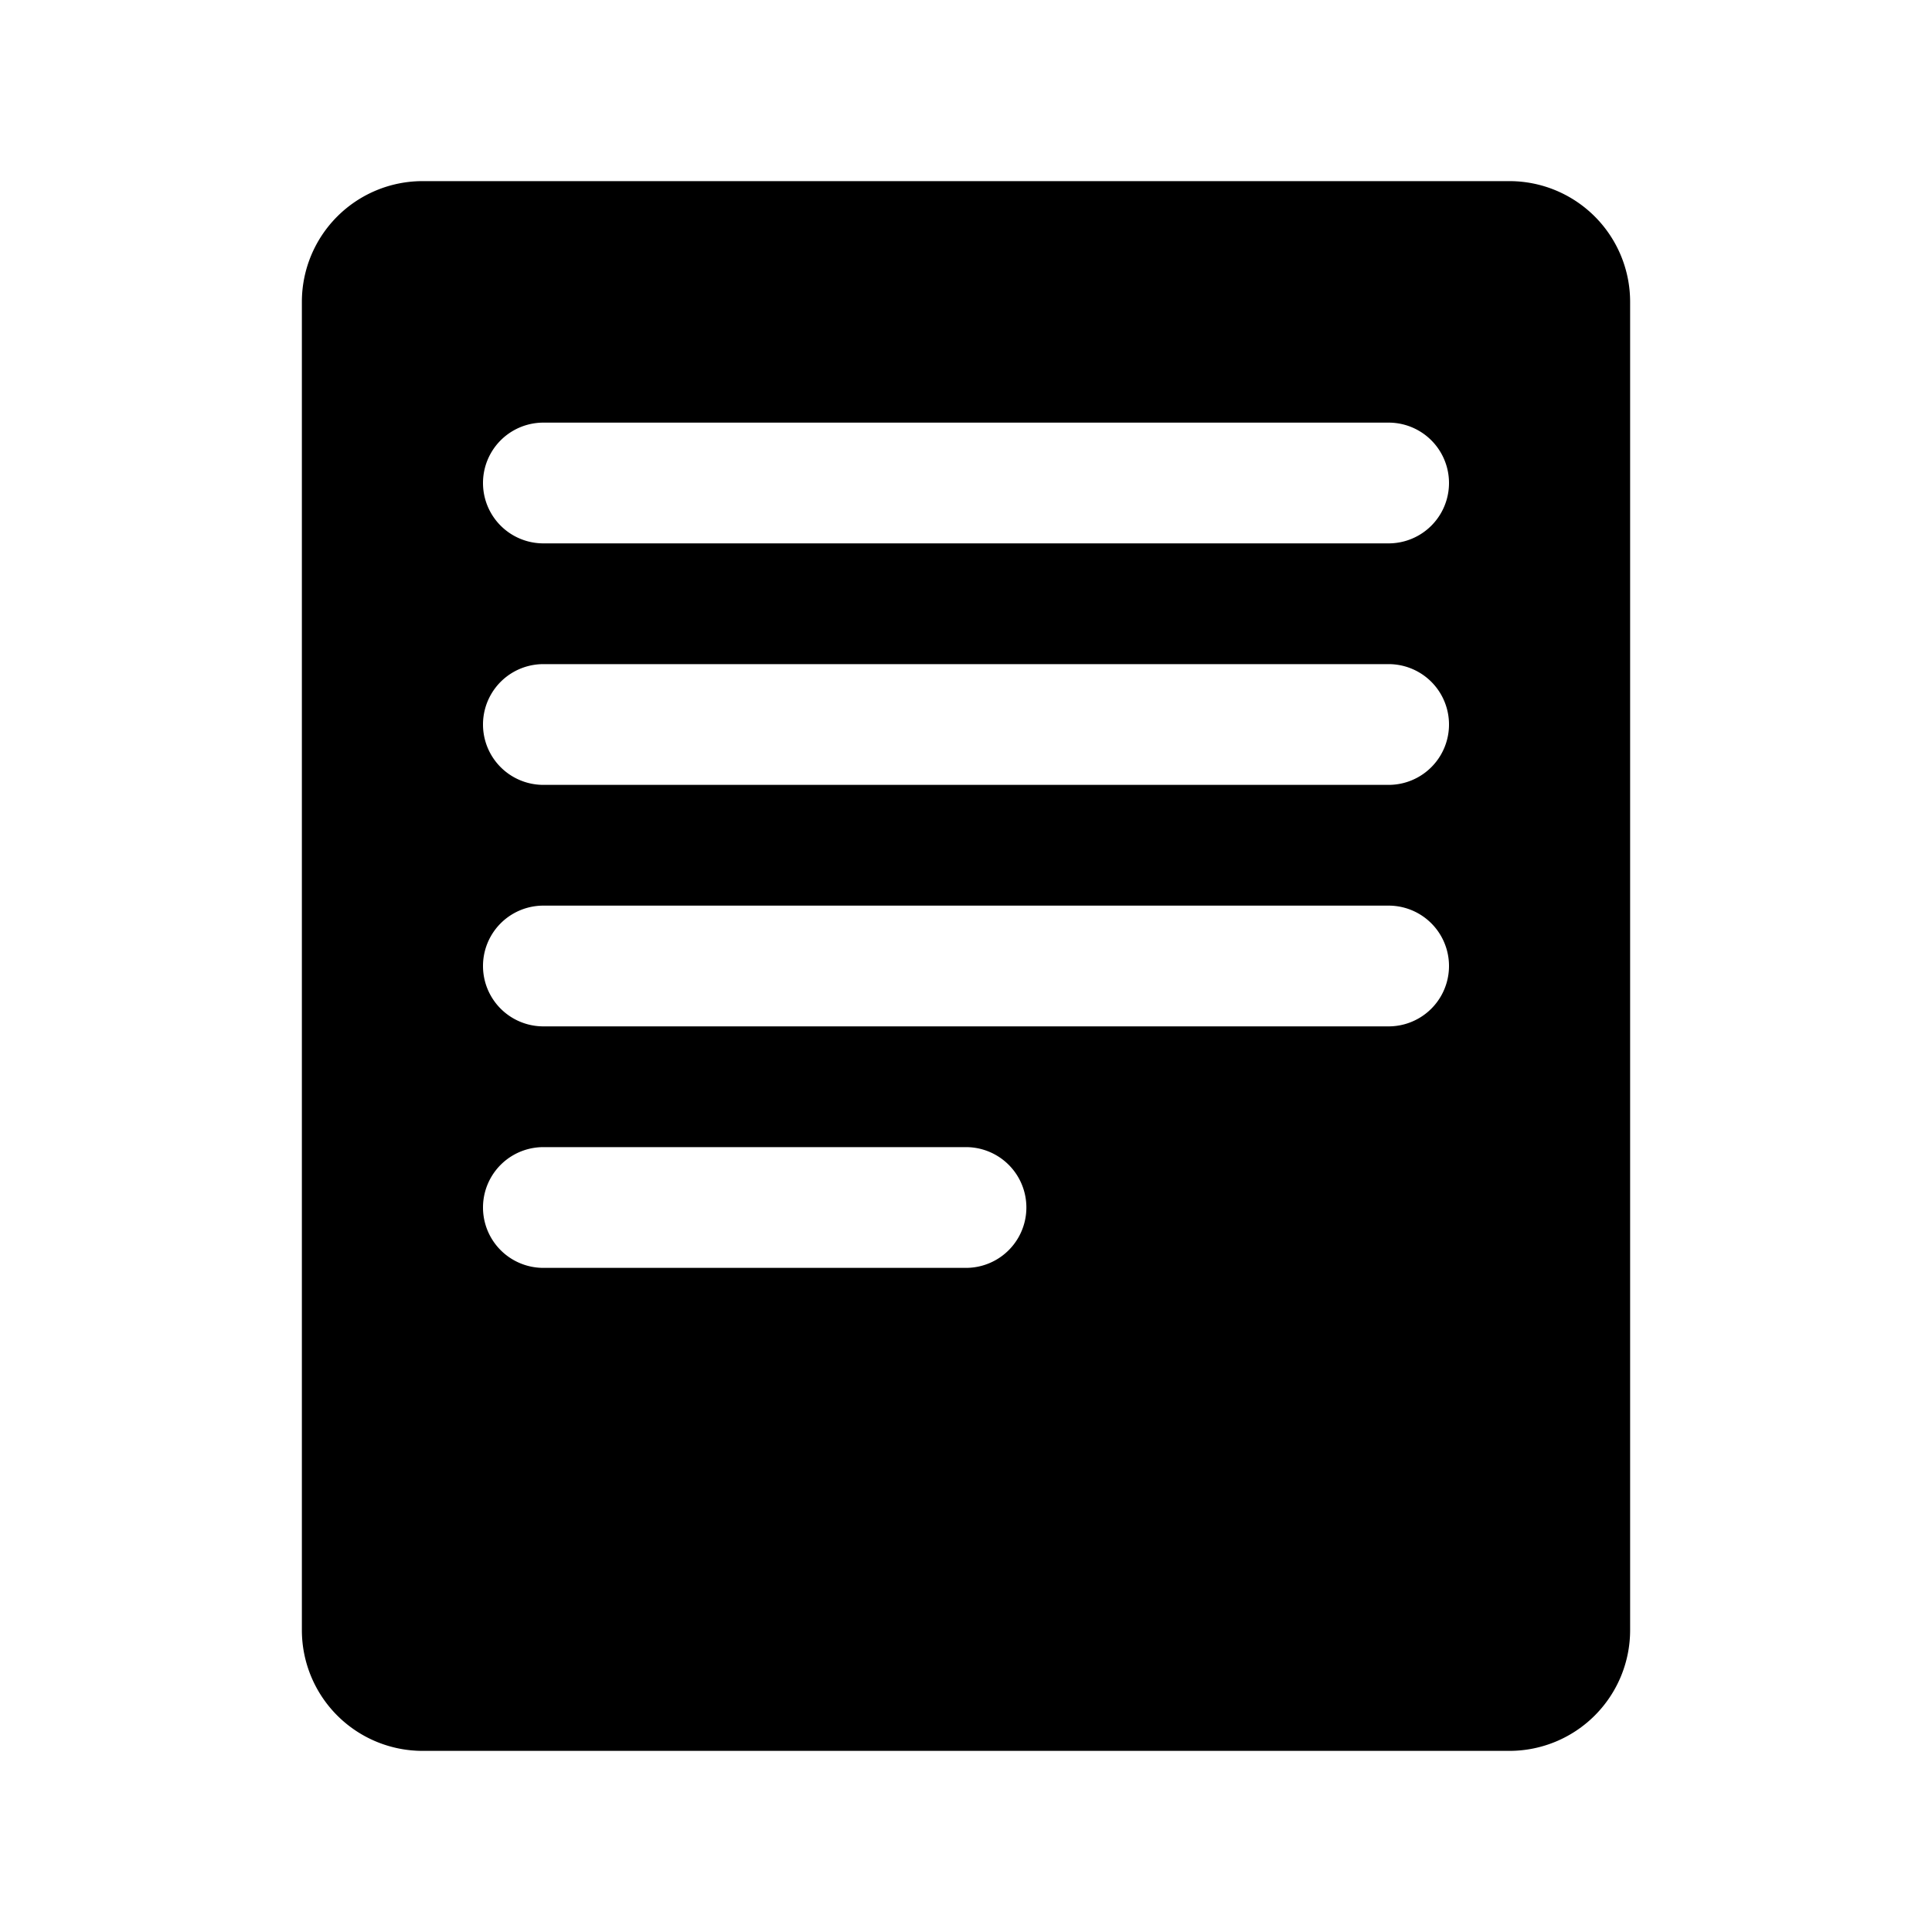 <svg xmlns="http://www.w3.org/2000/svg" viewBox="0 0 32 32"><path d="M25,3H7A2,2,0,0,0,5,5V27a2,2,0,0,0,2,2H25a2,2,0,0,0,2-2V5A2,2,0,0,0,25,3ZM16,21H9a1,1,0,0,1,0-2h7a1,1,0,0,1,0,2Zm7-4H9a1,1,0,0,1,0-2H23a1,1,0,0,1,0,2Zm0-4H9a1,1,0,0,1,0-2H23a1,1,0,0,1,0,2Zm0-4H9A1,1,0,0,1,9,7H23a1,1,0,0,1,0,2Z" data-name="Layer 20"/></svg>